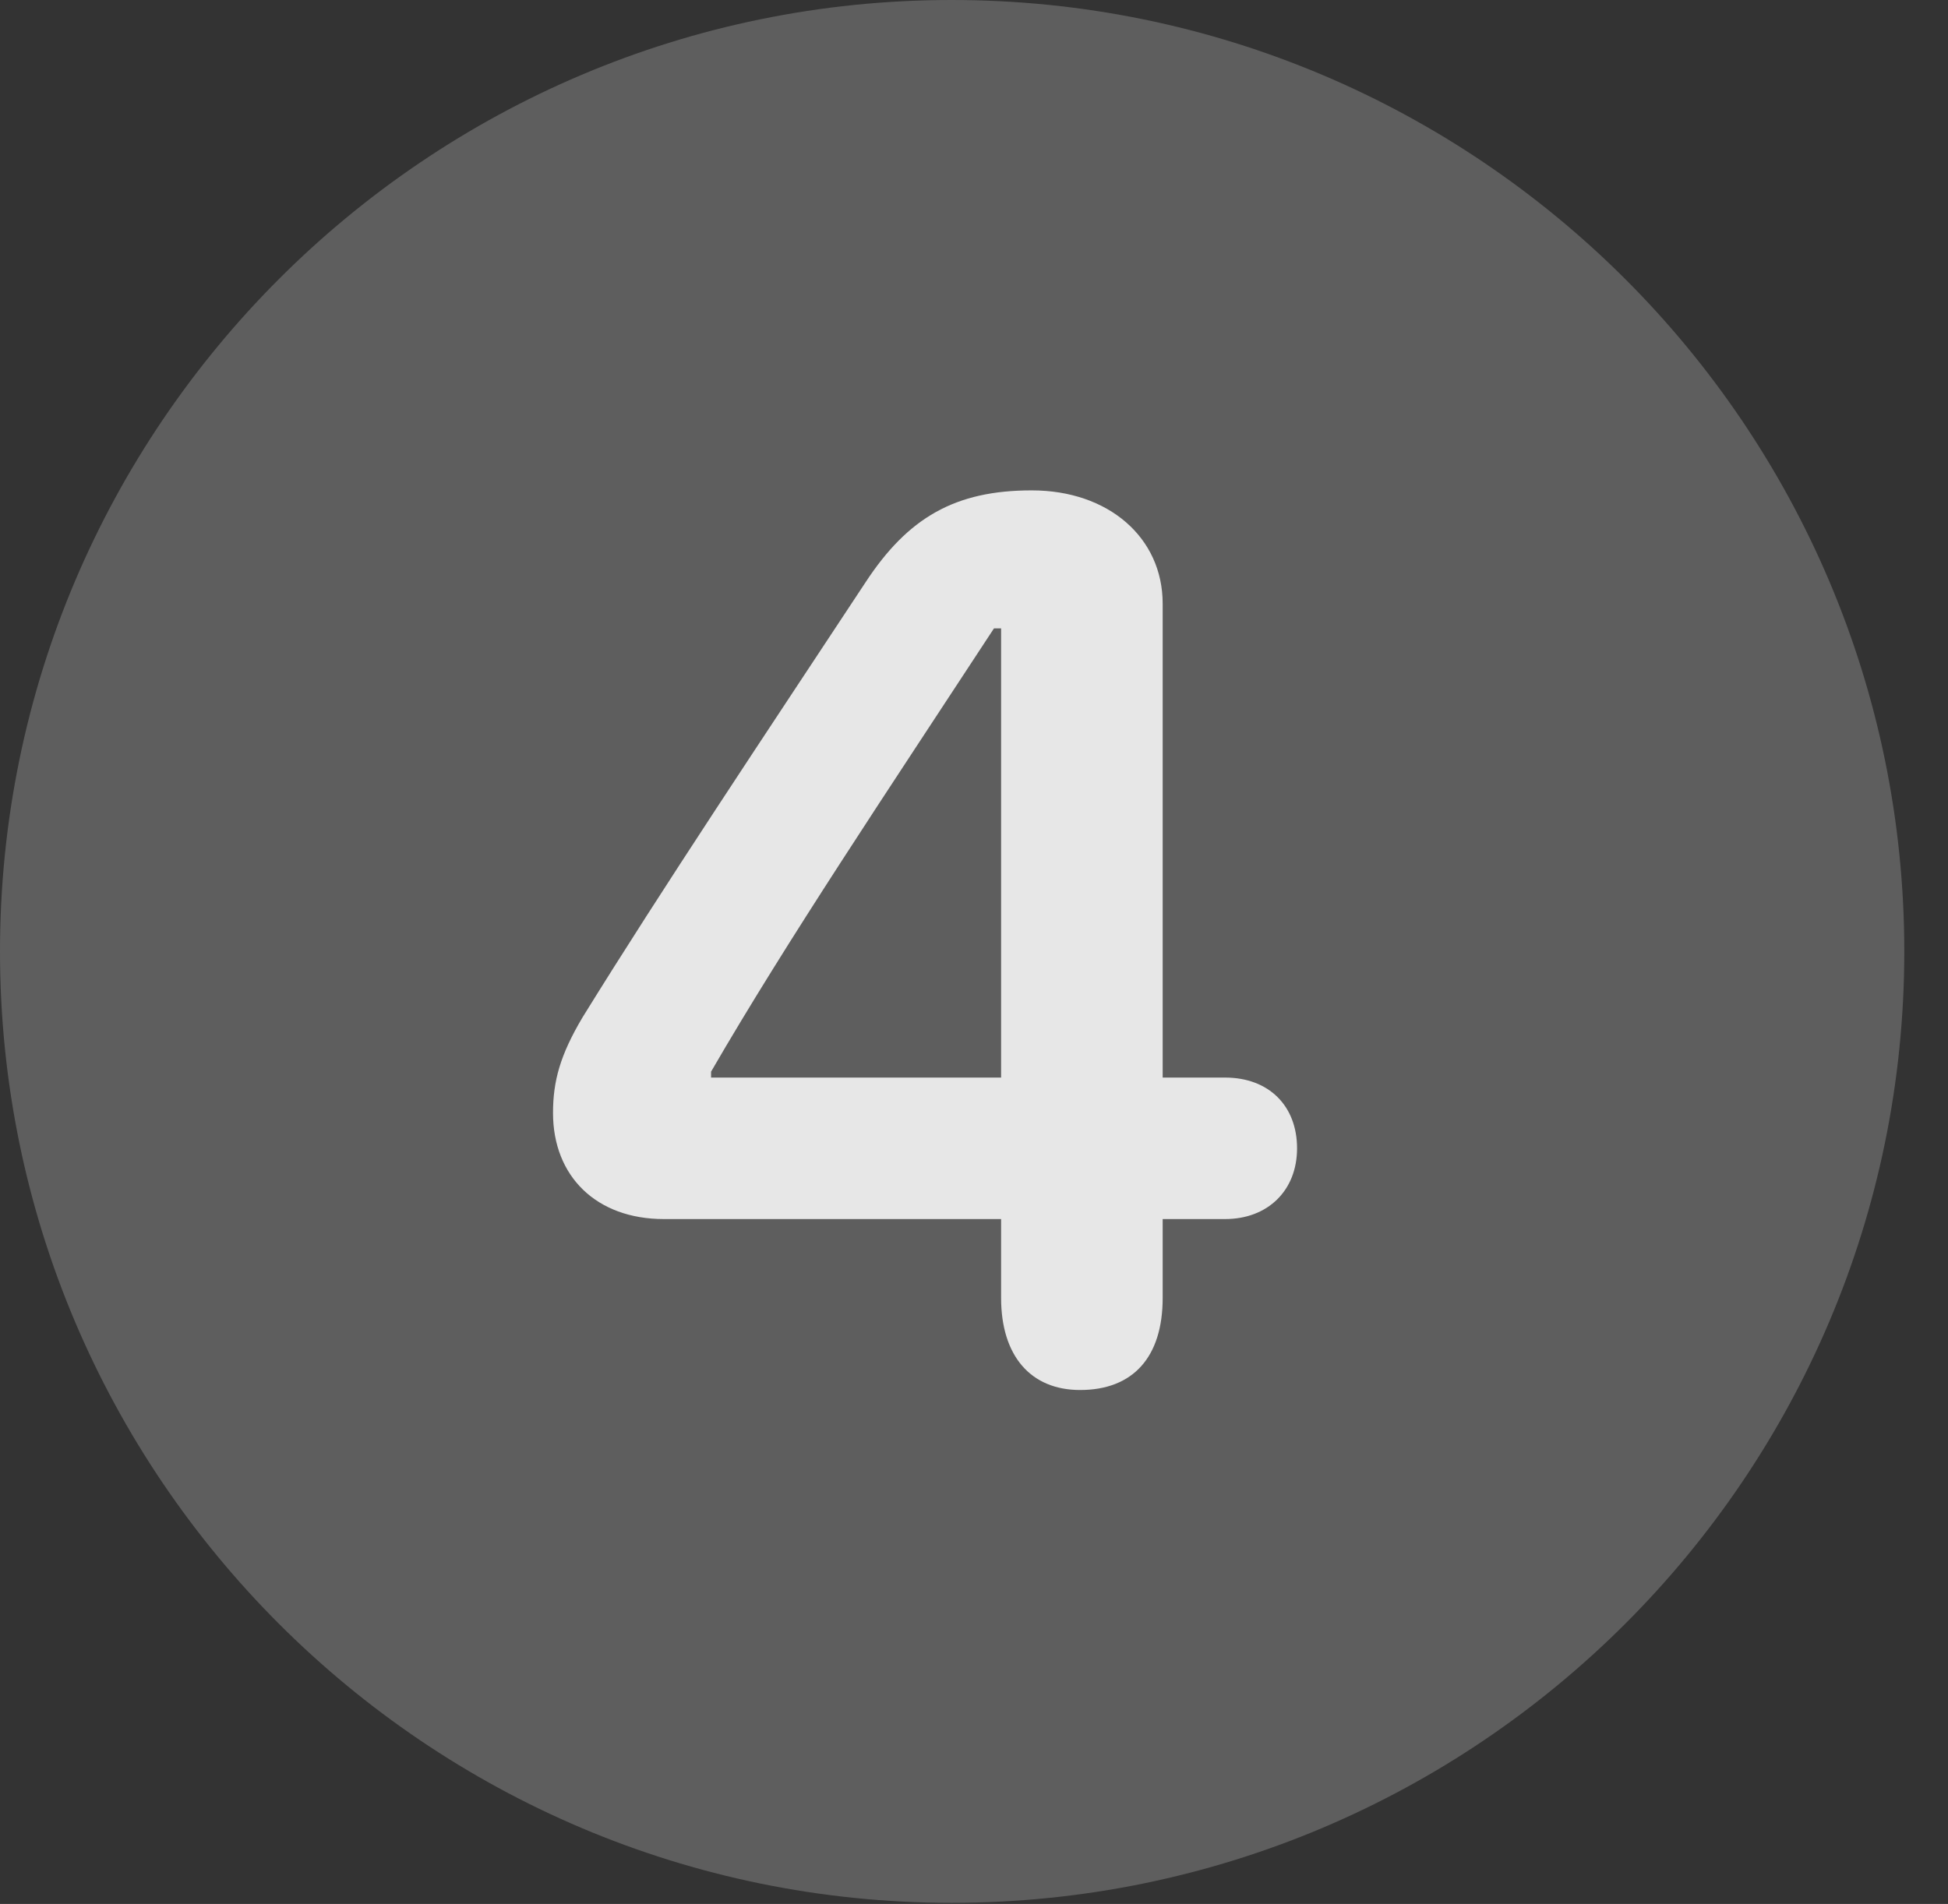 <?xml version="1.0" encoding="UTF-8"?>
<!--Generator: Apple Native CoreSVG 341-->
<!DOCTYPE svg
PUBLIC "-//W3C//DTD SVG 1.1//EN"
       "http://www.w3.org/Graphics/SVG/1.1/DTD/svg11.dtd">
<svg version="1.1" xmlns="http://www.w3.org/2000/svg" xmlns:xlink="http://www.w3.org/1999/xlink" viewBox="0 0 16.133 15.771">
 <rect x="0" y="0" width="16.133" height="15.771" fill="#333333" stroke="none"/>
 <g>
  <rect height="15.771" opacity="0" width="16.133" x="0" y="0"/>
  <path d="M7.881 15.762C12.236 15.762 15.771 12.227 15.771 7.881C15.771 3.535 12.236 0 7.881 0C3.535 0 0 3.535 0 7.881C0 12.227 3.535 15.762 7.881 15.762Z" fill="white" fill-opacity="0.212"/>
  <path d="M8.945 11.514C8.535 11.514 8.291 11.23 8.291 10.752L8.291 10.098L5.498 10.098C4.941 10.098 4.58 9.746 4.58 9.219C4.58 8.955 4.639 8.74 4.824 8.428C5.488 7.354 6.318 6.113 7.168 4.824C7.52 4.287 7.91 4.062 8.545 4.062C9.18 4.062 9.629 4.453 9.629 5L9.629 8.926L10.146 8.926C10.508 8.926 10.742 9.16 10.742 9.512C10.742 9.863 10.498 10.098 10.146 10.098L9.629 10.098L9.629 10.752C9.629 11.24 9.385 11.514 8.945 11.514ZM8.291 8.926L8.291 5.205L8.232 5.205C7.344 6.562 6.523 7.783 5.889 8.877L5.889 8.926Z" fill="white" fill-opacity="0.85"/>
 </g>
</svg>
